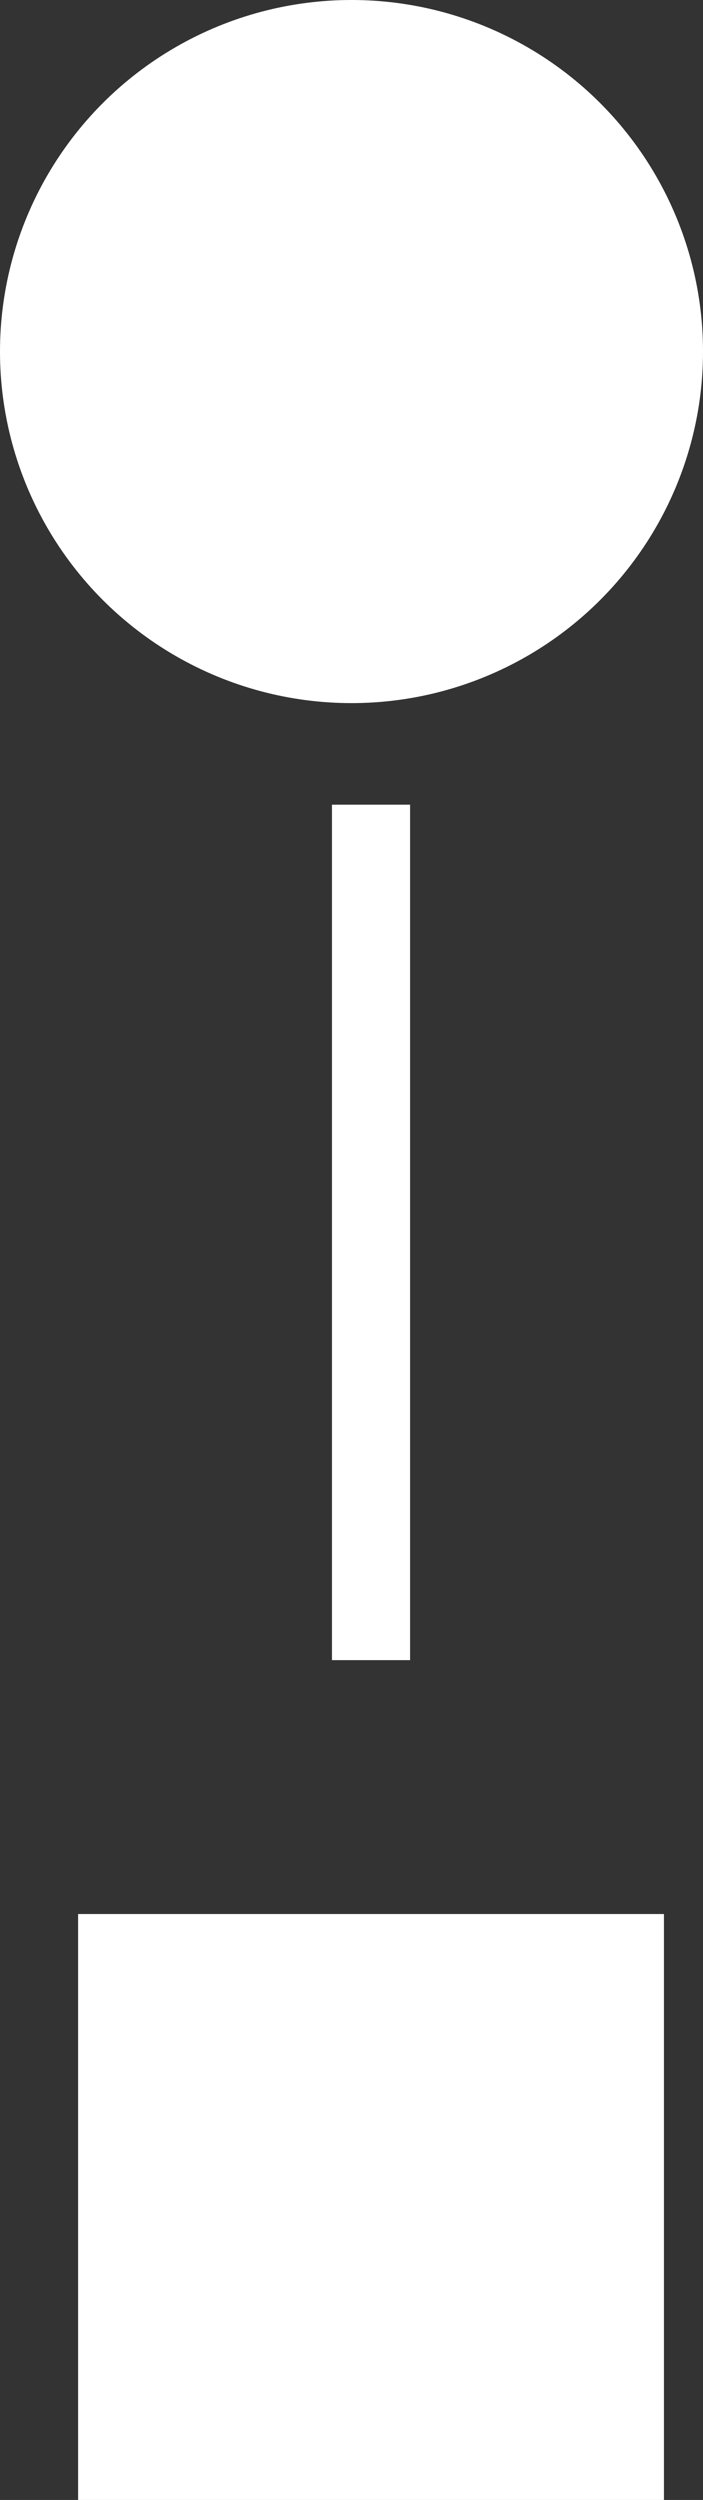 <?xml version="1.0" encoding="utf-8"?>
<!-- Generator: Adobe Illustrator 23.0.6, SVG Export Plug-In . SVG Version: 6.00 Build 0)  -->
<svg version="1.1" id="Layer_1" xmlns="http://www.w3.org/2000/svg" xmlns:xlink="http://www.w3.org/1999/xlink" x="0px" y="0px"
	 viewBox="0 0 18 64" style="enable-background:new 0 0 18 64;" xml:space="preserve">
<rect x="0" y="0" width="18" height="64" fill="#333333" stroke="none"/>
<style type="text/css">
	.st0{fill:#FFFFFF;}
	.st1{fill:none;stroke:#FFFFFF;stroke-width:2;stroke-miterlimit:10;}
</style>
<g id="Group_829" transform="translate(-64 -98)">
	<circle id="Ellipse_625" class="st0" cx="73" cy="107" r="9"/>
	<line id="Line_243" class="st1" x1="73.5" y1="118.6" x2="73.5" y2="140.5"/>
	<rect id="Rectangle_939" x="66" y="147" class="st0" width="15" height="15"/>
</g>
</svg>
